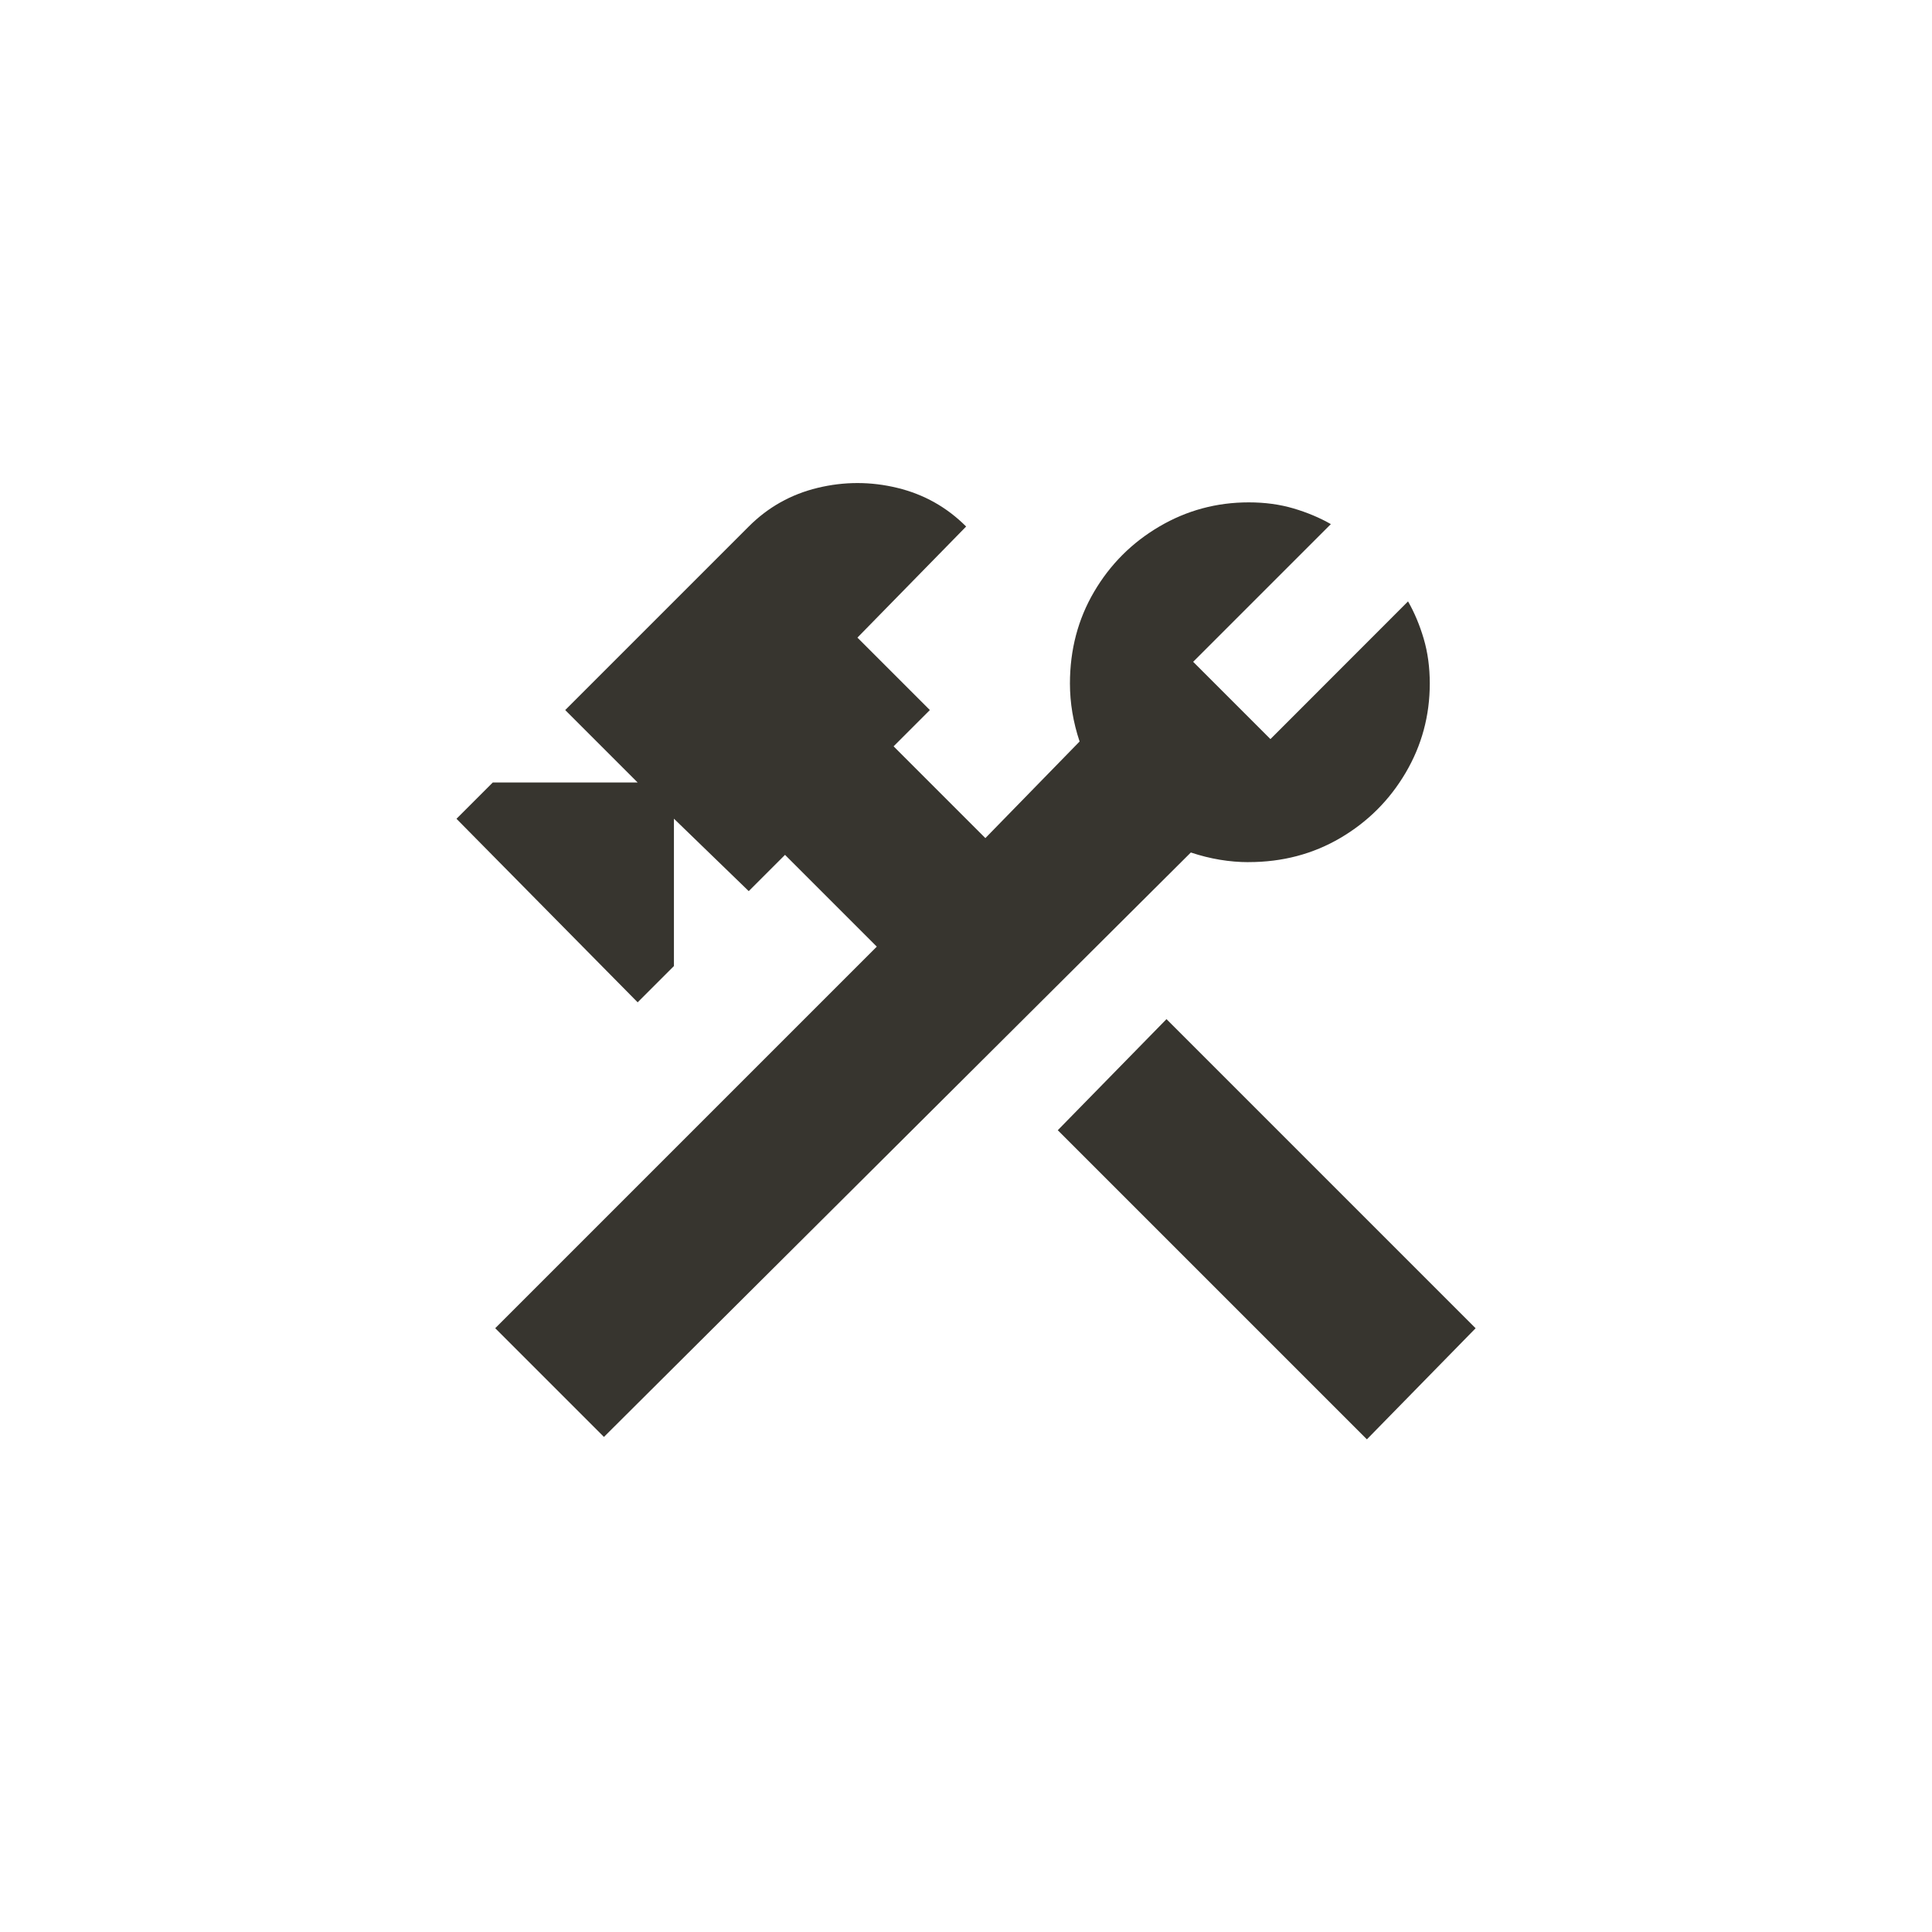 <!-- Generated by IcoMoon.io -->
<svg version="1.1" xmlns="http://www.w3.org/2000/svg" width="40" height="40" viewBox="0 0 40 40">
<title>mt-construction</title>
<path fill="#37352f" d="M21.9 23.4l2.251-2.3 6.4 6.4-2.251 2.3zM25.851 17.849q1.049 0 1.9-0.5t1.351-1.349 0.5-1.849q0-0.5-0.125-0.925t-0.325-0.775l-2.849 2.851-1.6-1.6 2.851-2.851q-0.351-0.2-0.775-0.325t-0.925-0.125q-1 0-1.851 0.5t-1.351 1.351-0.5 1.9q0 0.6 0.2 1.2l-1.951 2-1.9-1.9 0.751-0.751-1.5-1.5 2.251-2.3q-0.6-0.6-1.425-0.8t-1.651 0-1.425 0.8l-3.8 3.8 1.5 1.5h-3l-0.751 0.751 3.751 3.8 0.751-0.751v-3.051l1.549 1.5 0.751-0.751 1.9 1.9-7.9 7.9 2.251 2.251 12.151-12.1q0.6 0.2 1.2 0.2z"></path>
</svg>
